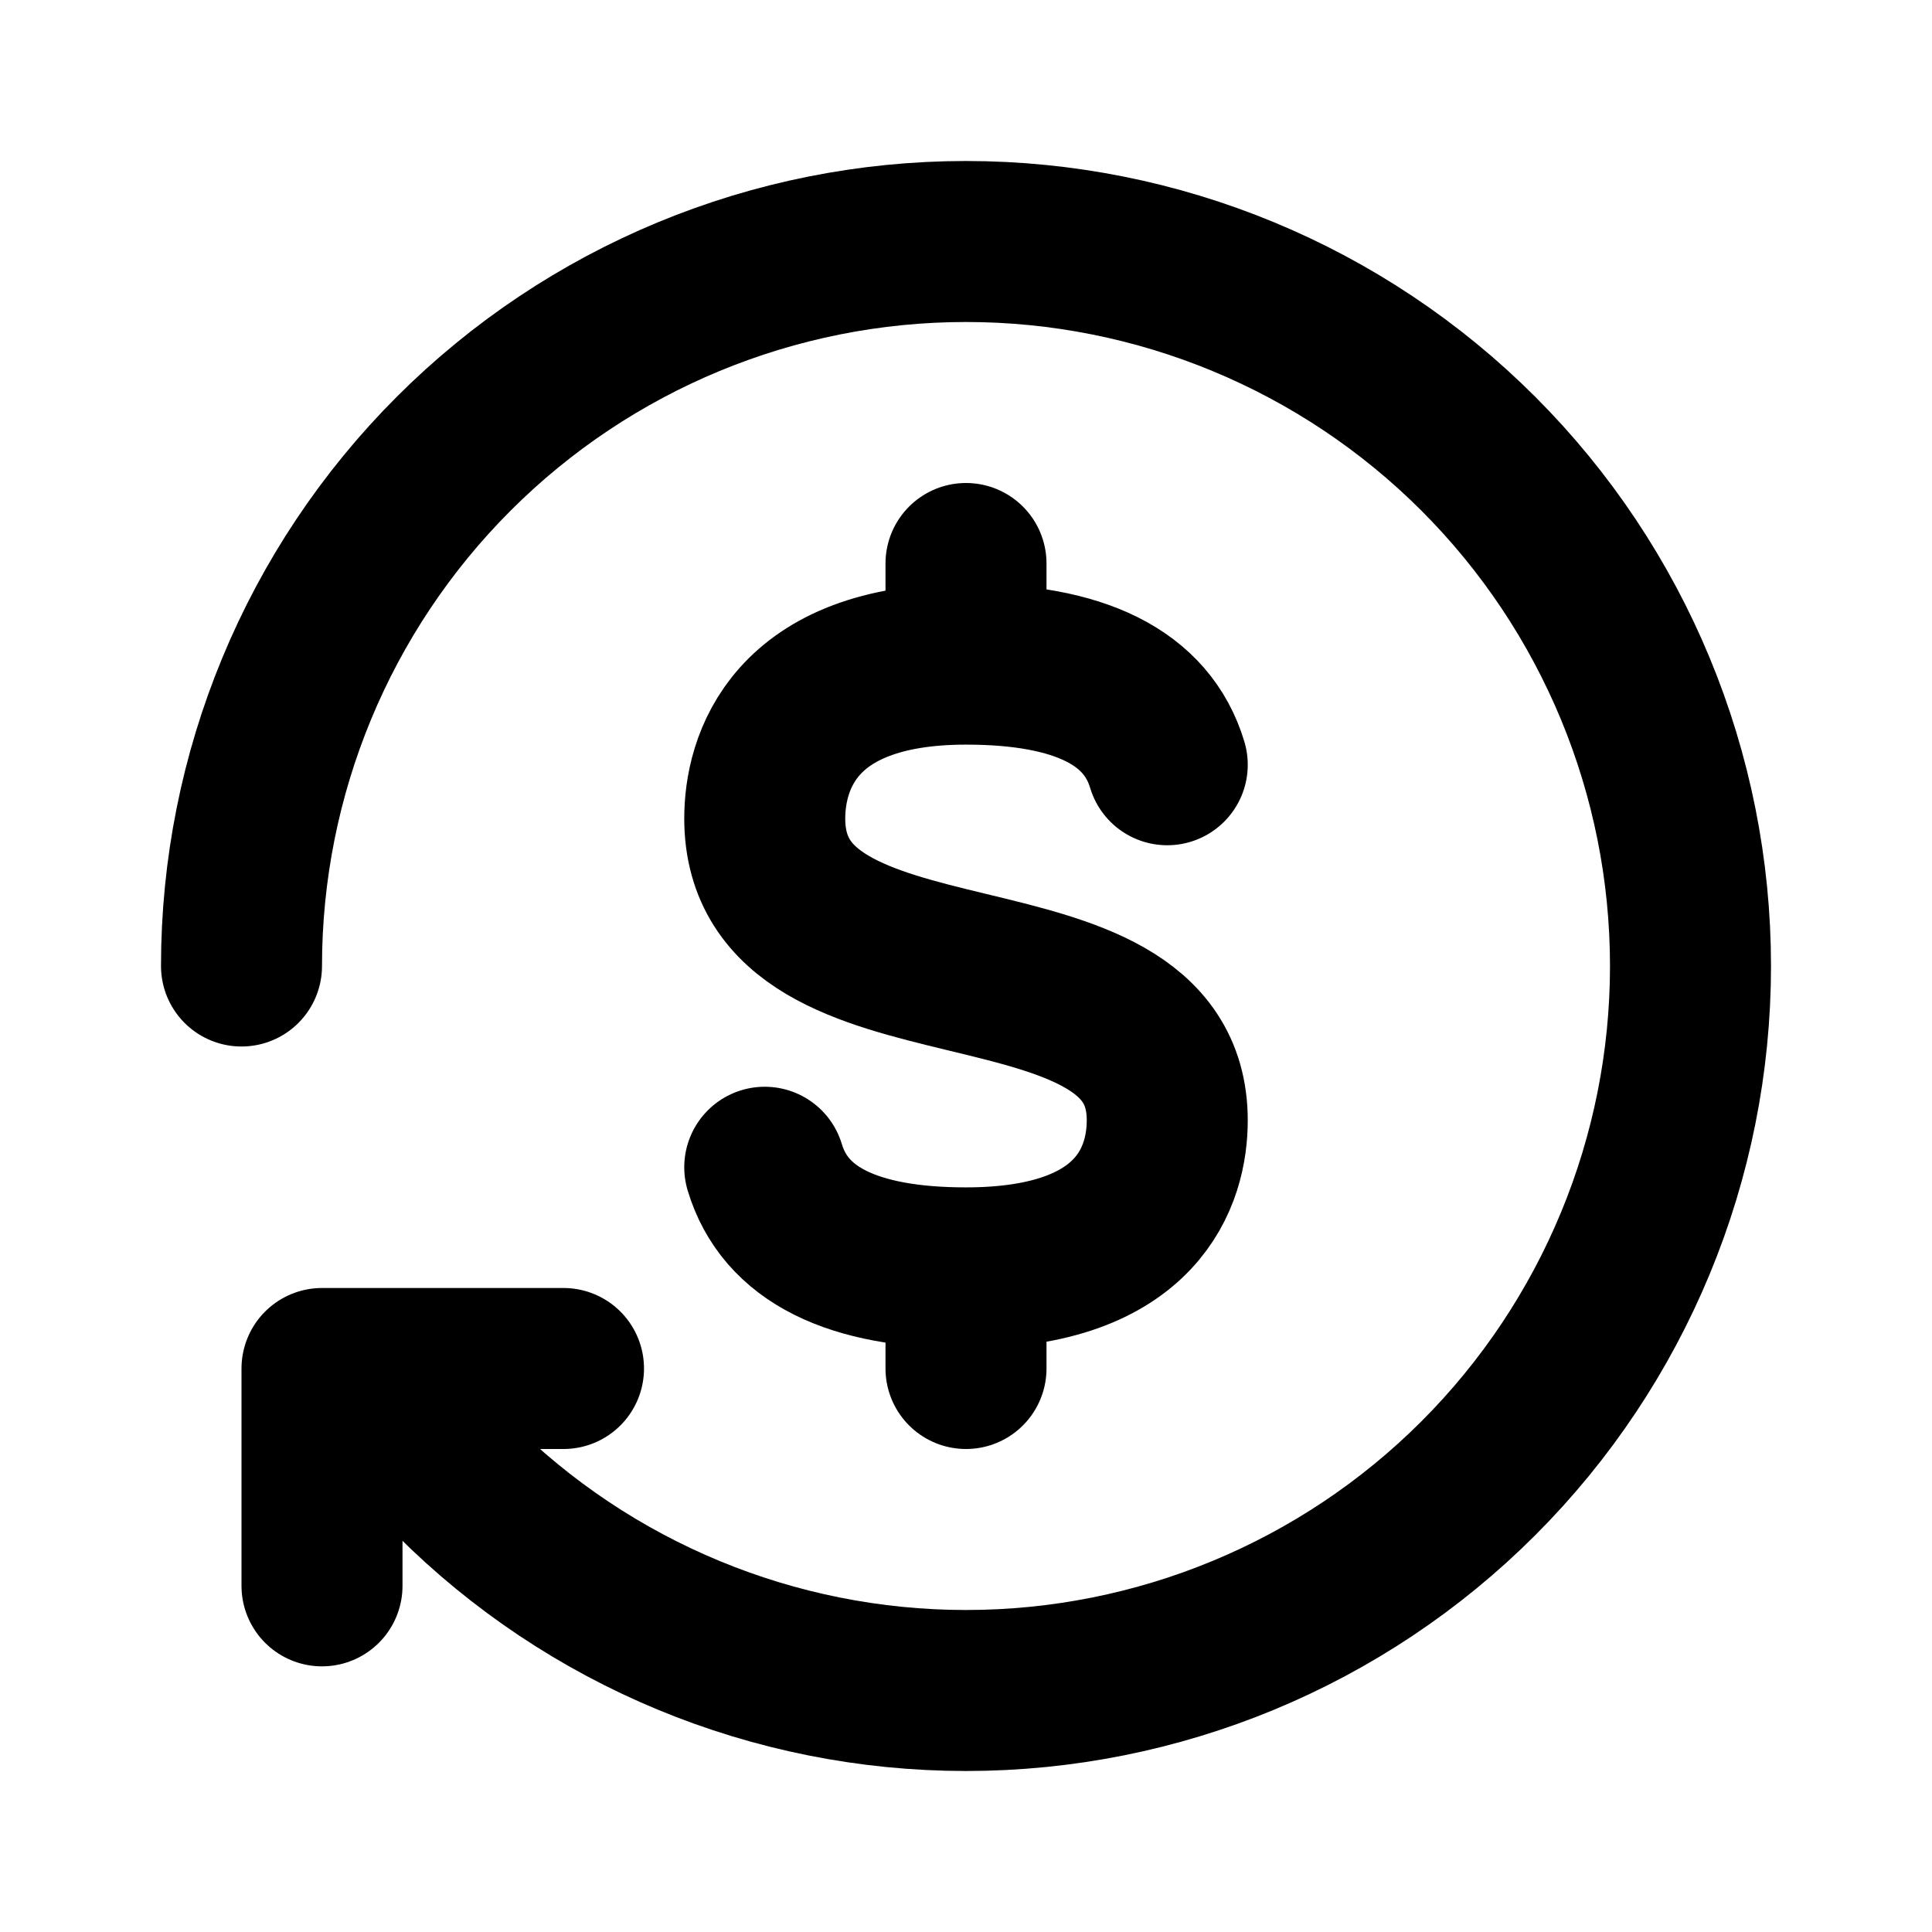 <svg width="24" height="24" viewBox="0 0 24 24" fill="none" xmlns="http://www.w3.org/2000/svg">
<path d="M14.5 9.5C14.25 8.667 13.417 8.25 12 8.25M12 8.25C9.833 8.25 9.5 9.5 9.5 10.167C9.5 12.75 14.5 11.417 14.5 13.917C14.5 14.583 14.167 15.75 12 15.75M12 8.25V7M12 15.75C10.583 15.75 9.75 15.333 9.5 14.5M12 15.75V17" stroke="currentColor" stroke-width="2" stroke-miterlimit="10" stroke-linecap="round" stroke-linejoin="round"/>
<path d="M3 12C3 9.613 3.948 7.324 5.636 5.636C7.324 3.948 9.613 3 12 3C14.387 3 16.676 3.948 18.364 5.636C20.052 7.324 21 9.613 21 12C21 14.387 20.052 16.676 18.364 18.364C16.676 20.052 14.387 21 12 21C9.613 21 7.324 20.052 5.636 18.364C5.411 18.139 5.198 17.902 5 17.657M7 17H4V19.7" stroke="currentColor" stroke-width="2" stroke-linecap="round" stroke-linejoin="round"/>
</svg>
